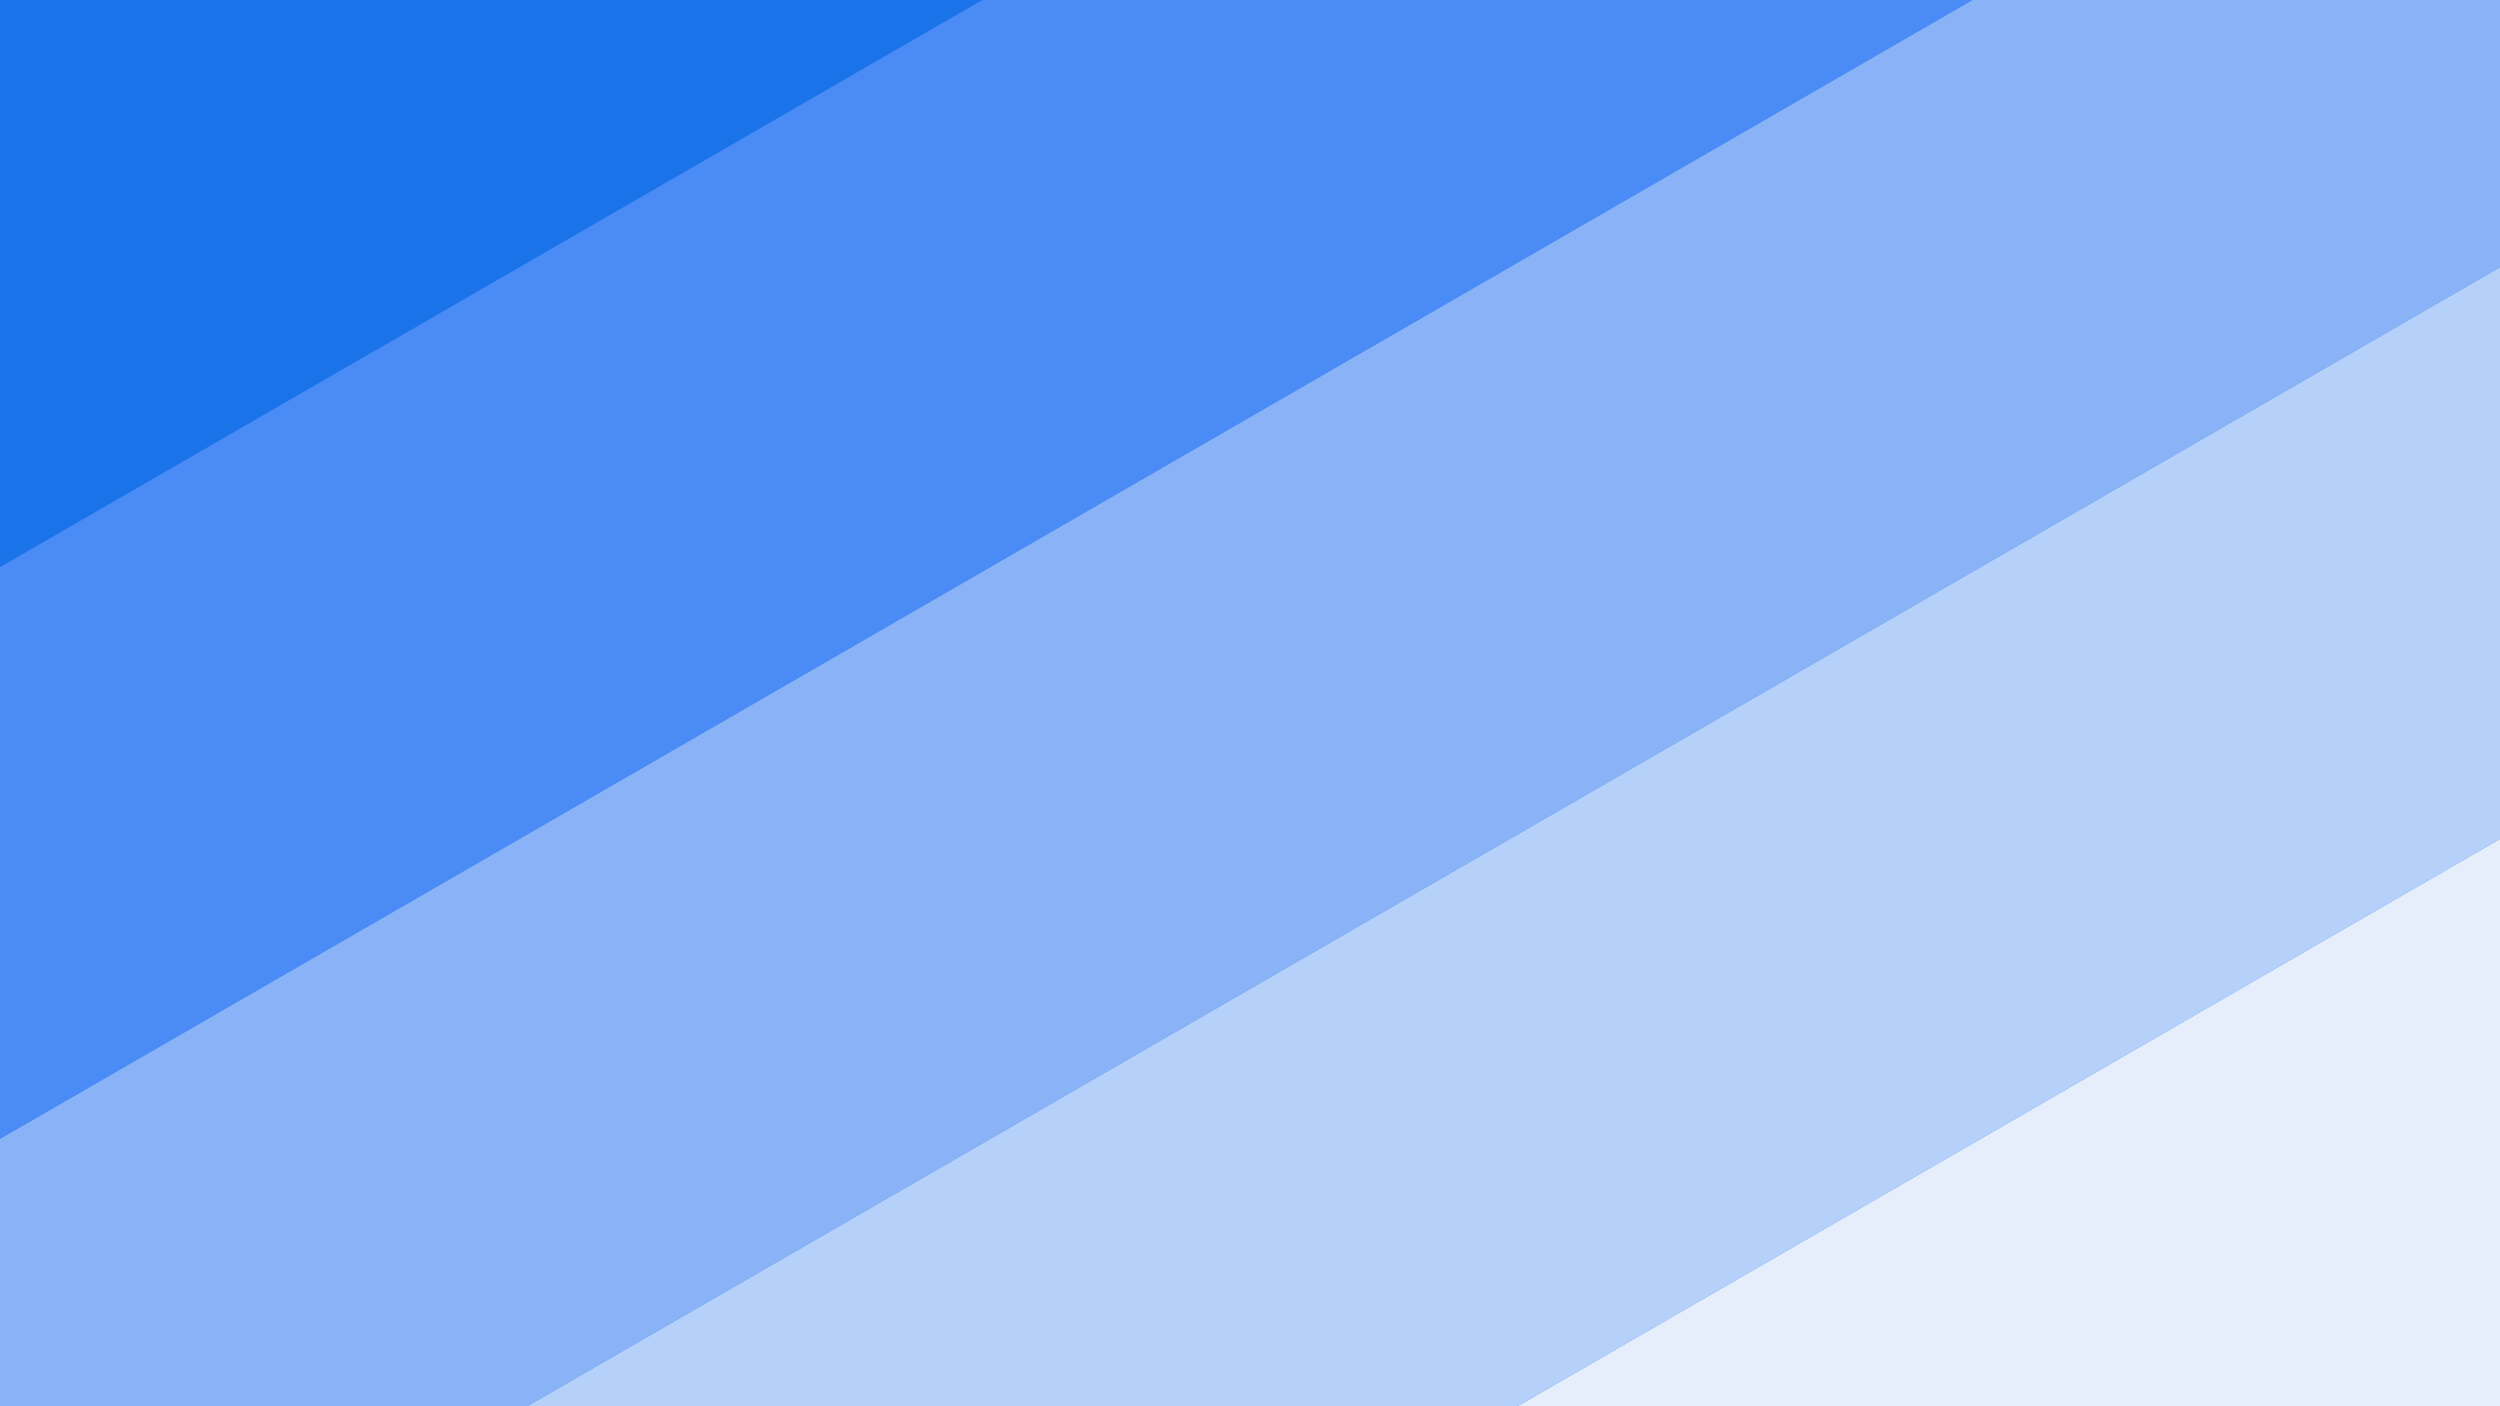 <?xml version="1.0" encoding="UTF-8" standalone="no"?>
<!-- Created with Inkscape (http://www.inkscape.org/) -->

<svg
   width="3840"
   height="2160"
   viewBox="0 0 1016 571.5"
   version="1.1"
   id="svg14"
   inkscape:version="1.2.2 (b0a8486541, 2022-12-01)"
   sodipodi:docname="lite.svg"
   xml:space="preserve"
   inkscape:export-filename="../rays-l.webp"
   inkscape:export-xdpi="96"
   inkscape:export-ydpi="96"
   xmlns:inkscape="http://www.inkscape.org/namespaces/inkscape"
   xmlns:sodipodi="http://sodipodi.sourceforge.net/DTD/sodipodi-0.dtd"
   xmlns="http://www.w3.org/2000/svg"
   xmlns:svg="http://www.w3.org/2000/svg"><sodipodi:namedview
     id="namedview16"
     pagecolor="#1a73e8"
     bordercolor="#000000"
     borderopacity="0.25"
     inkscape:showpageshadow="2"
     inkscape:pageopacity="1"
     inkscape:pagecheckerboard="0"
     inkscape:deskcolor="#d1d1d1"
     inkscape:document-units="mm"
     showgrid="false"
     inkscape:zoom="0.18761036"
     inkscape:cx="748.89253"
     inkscape:cy="359.78823"
     inkscape:window-width="1920"
     inkscape:window-height="1048"
     inkscape:window-x="0"
     inkscape:window-y="32"
     inkscape:window-maximized="1"
     inkscape:current-layer="g9450" /><defs
     id="defs11" /><g
     inkscape:label="wall (paper)"
     inkscape:groupmode="layer"
     id="layer1"><rect
       style="display:inline;fill:#1a73e8;fill-opacity:1;stroke-width:0.409"
       id="rect2224"
       width="1016.006"
       height="571.505"
       x="0"
       y="0"
       inkscape:label="lite-01" /><g
       id="g9450"
       transform="matrix(0.866,-0.5,0.429,0.743,2266.628,-448.499)"
       inkscape:label="comp (osite)"
       style="display:inline"><rect
         style="display:inline;fill:#1a73e8;fill-opacity:1;stroke-width:0.265"
         id="rect8967"
         width="2156.23"
         height="234.544"
         x="-2968.254"
         y="-870.15"
         inkscape:label="lite-01" /><rect
         style="display:inline;fill:#4a8bf6;fill-opacity:1;stroke-width:0.265"
         id="rect8967-4-5"
         width="2156.23"
         height="234.544"
         x="-2968.254"
         y="-635.606"
         transform="translate(3.5212338e-6)"
         inkscape:label="lite-02" /><rect
         style="display:inline;fill:#89b3f6;fill-opacity:1;stroke-width:0.265"
         id="rect8967-4-2"
         width="2156.23"
         height="234.544"
         x="-2968.254"
         y="-401.061"
         transform="translate(3.5212338e-6)"
         inkscape:label="lite-03" /><rect
         style="display:inline;fill:#b5d0f9;fill-opacity:1;stroke-width:0.265"
         id="rect8967-4-54"
         width="2156.23"
         height="234.544"
         x="-2968.254"
         y="-166.517"
         transform="translate(3.5212338e-6)"
         inkscape:label="lite-04" /><rect
         style="display:inline;fill:#e6eefc;fill-opacity:1;stroke-width:0.265"
         id="rect8967-4"
         width="2156.23"
         height="234.544"
         x="-2968.254"
         y="68.027"
         inkscape:label="lite-05" /></g></g></svg>
